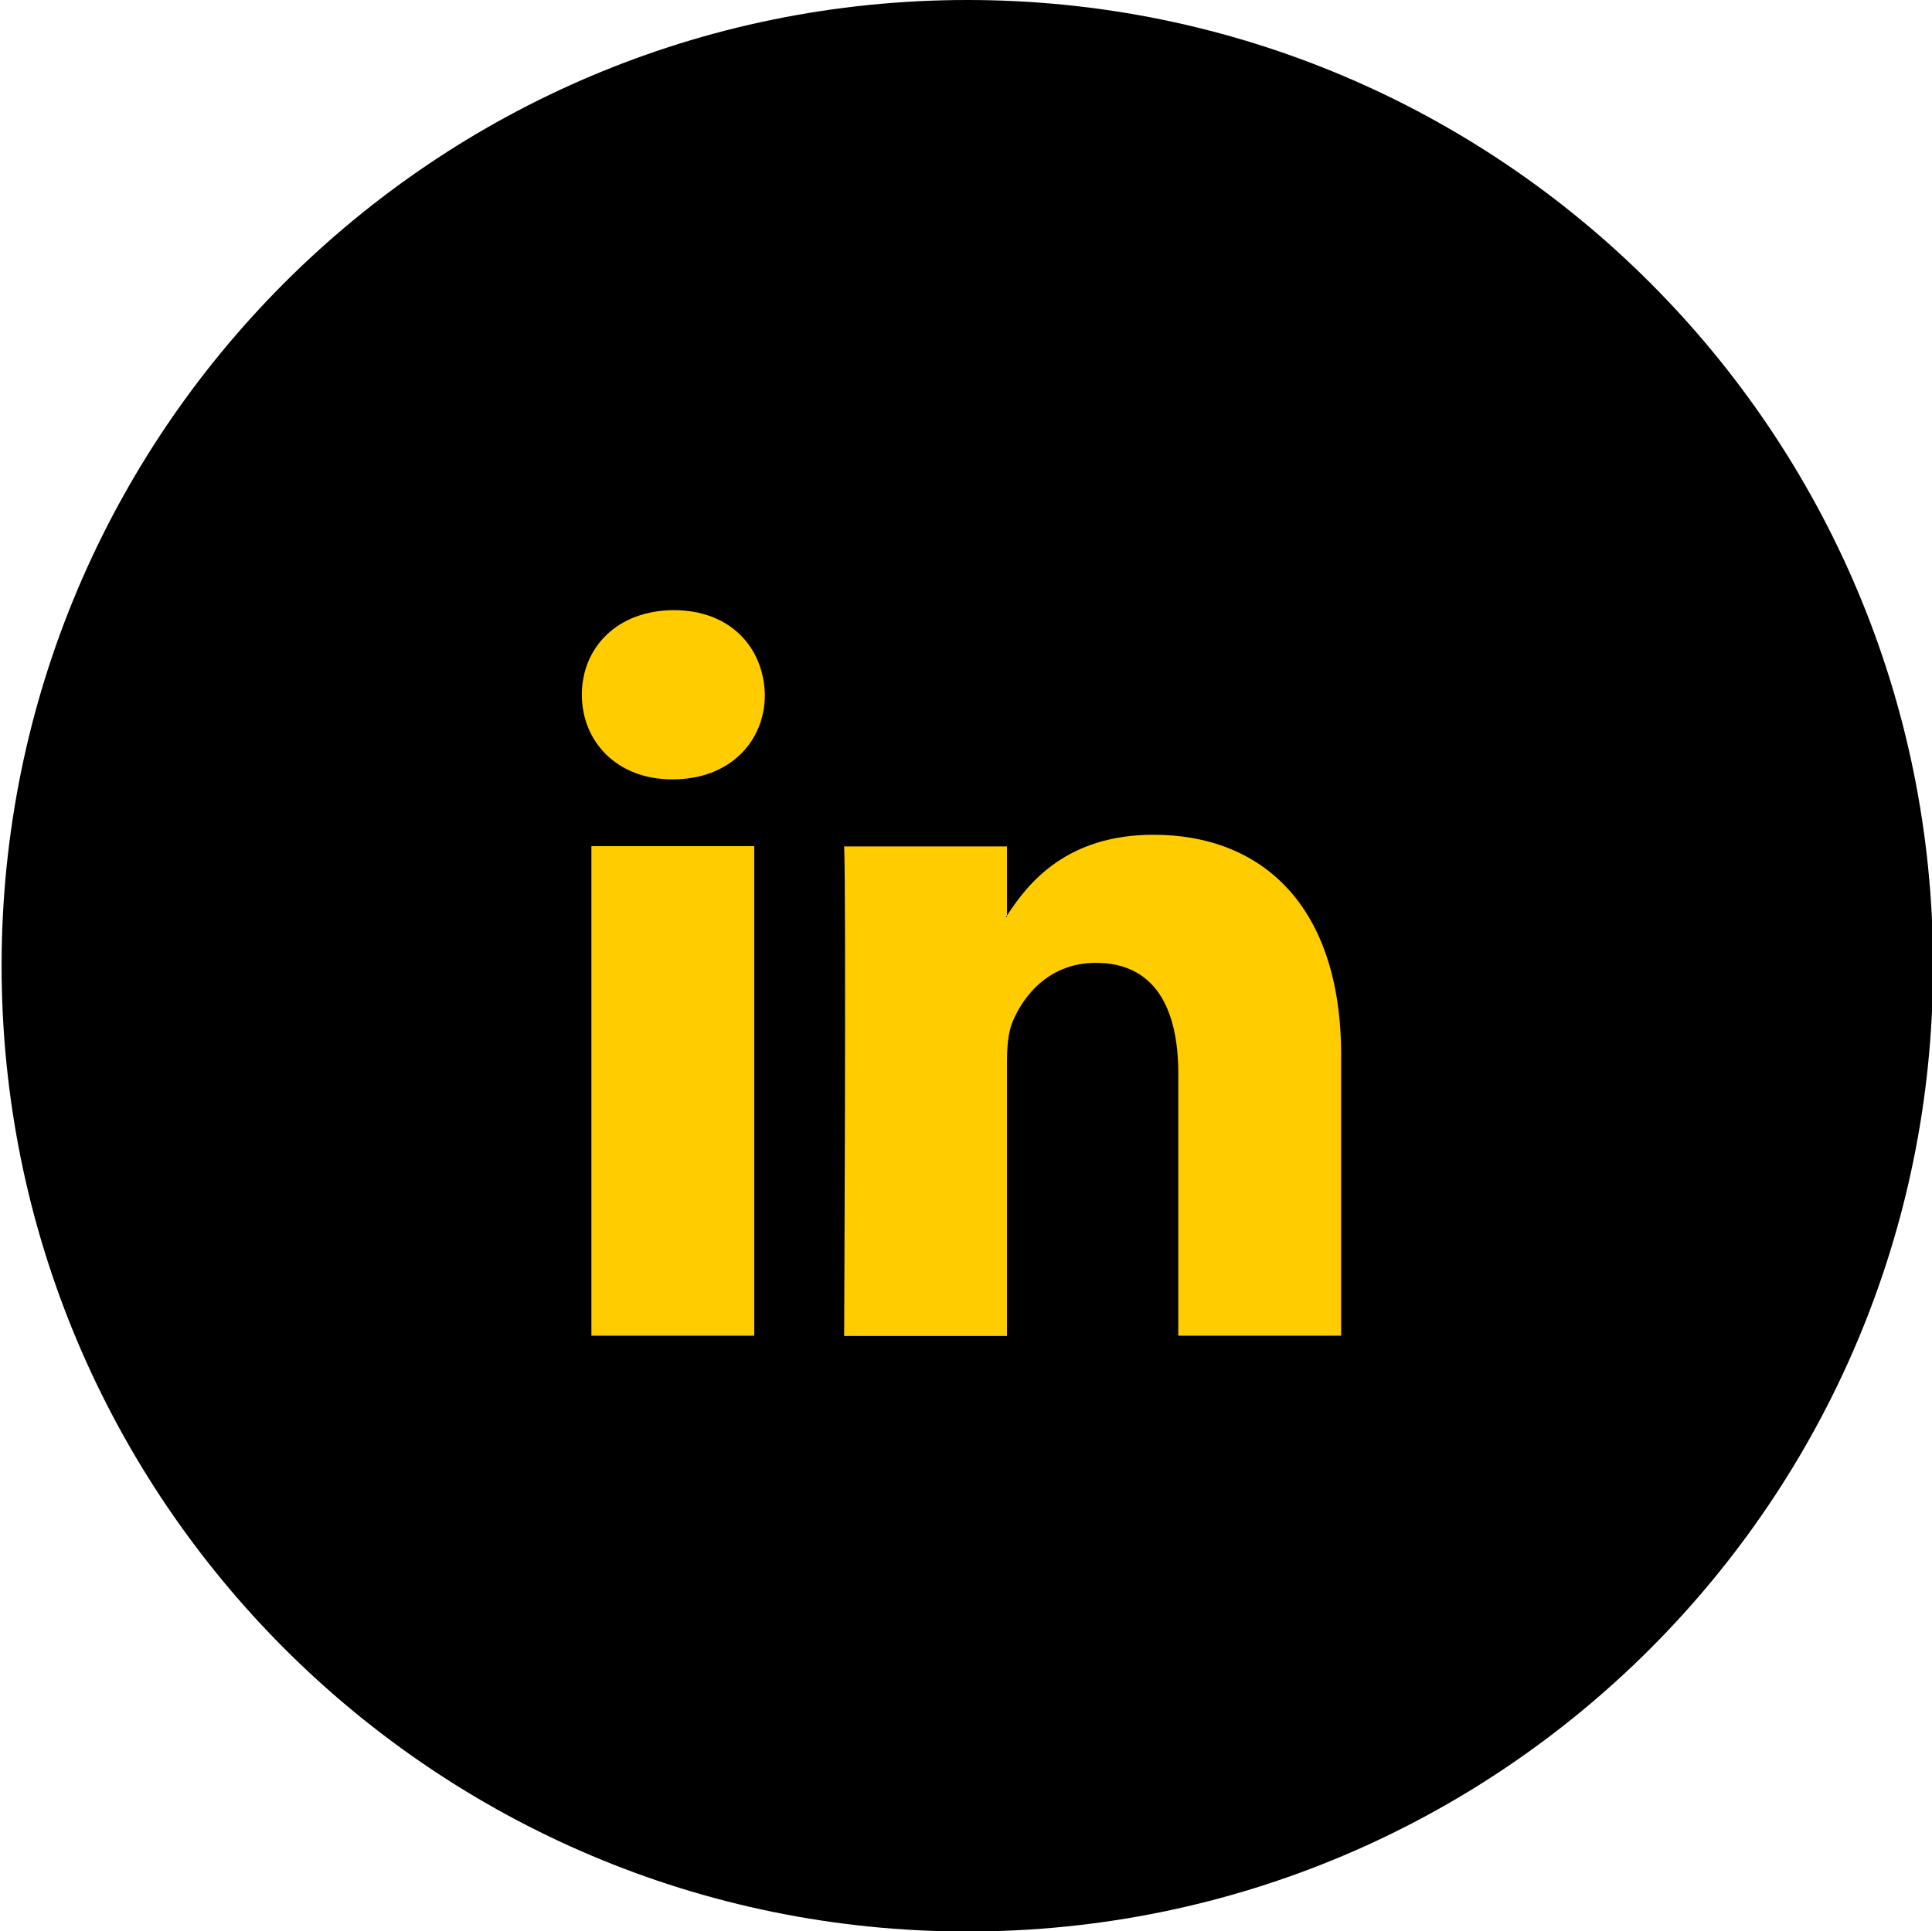 <?xml version="1.0" encoding="utf-8"?>
<!-- Generator: Adobe Illustrator 21.0.2, SVG Export Plug-In . SVG Version: 6.00 Build 0)  -->
<svg version="1.1" id="Layer_1" xmlns="http://www.w3.org/2000/svg" xmlns:xlink="http://www.w3.org/1999/xlink" x="0px" y="0px"
	 viewBox="0 0 728.5 728.3" style="enable-background:new 0 0 728.5 728.3;" xml:space="preserve">
<style type="text/css">
	.st0{fill:#FFCC00;}
</style>
<g>
	<path d="M364.8,0C163.6,0,0.6,163,0.6,364.2c0,201.1,163,364.2,364.2,364.2c201.1,0,364.1-163,364.1-364.2S565.8,0,364.8,0z"/>
	<path class="st0" d="M435,314.8c-32.6,0-47.2,17.9-55.3,30.5v0.6h-0.4c0.1-0.2,0.3-0.4,0.4-0.6v-26.1h-61.4
		c0.8,17.3,0,184.6,0,184.6h61.4V400.6c0-5.5,0.4-11,2-15c4.5-11,14.6-22.5,31.5-22.5c22.2,0,31.1,17,31.1,41.8v98.8h61.4V397.9
		C505.7,341.1,475.4,314.8,435,314.8z"/>
	<path class="st0" d="M254.1,230.1c-21,0-34.7,13.8-34.7,31.9c0,17.7,13.3,31.9,33.9,31.9h0.4c21.4,0,34.7-14.2,34.7-31.9
		C288,243.9,275.1,230.1,254.1,230.1z"/>
	<rect x="223" y="319.1" class="st0" width="61.4" height="184.6"/>
</g>
</svg>
